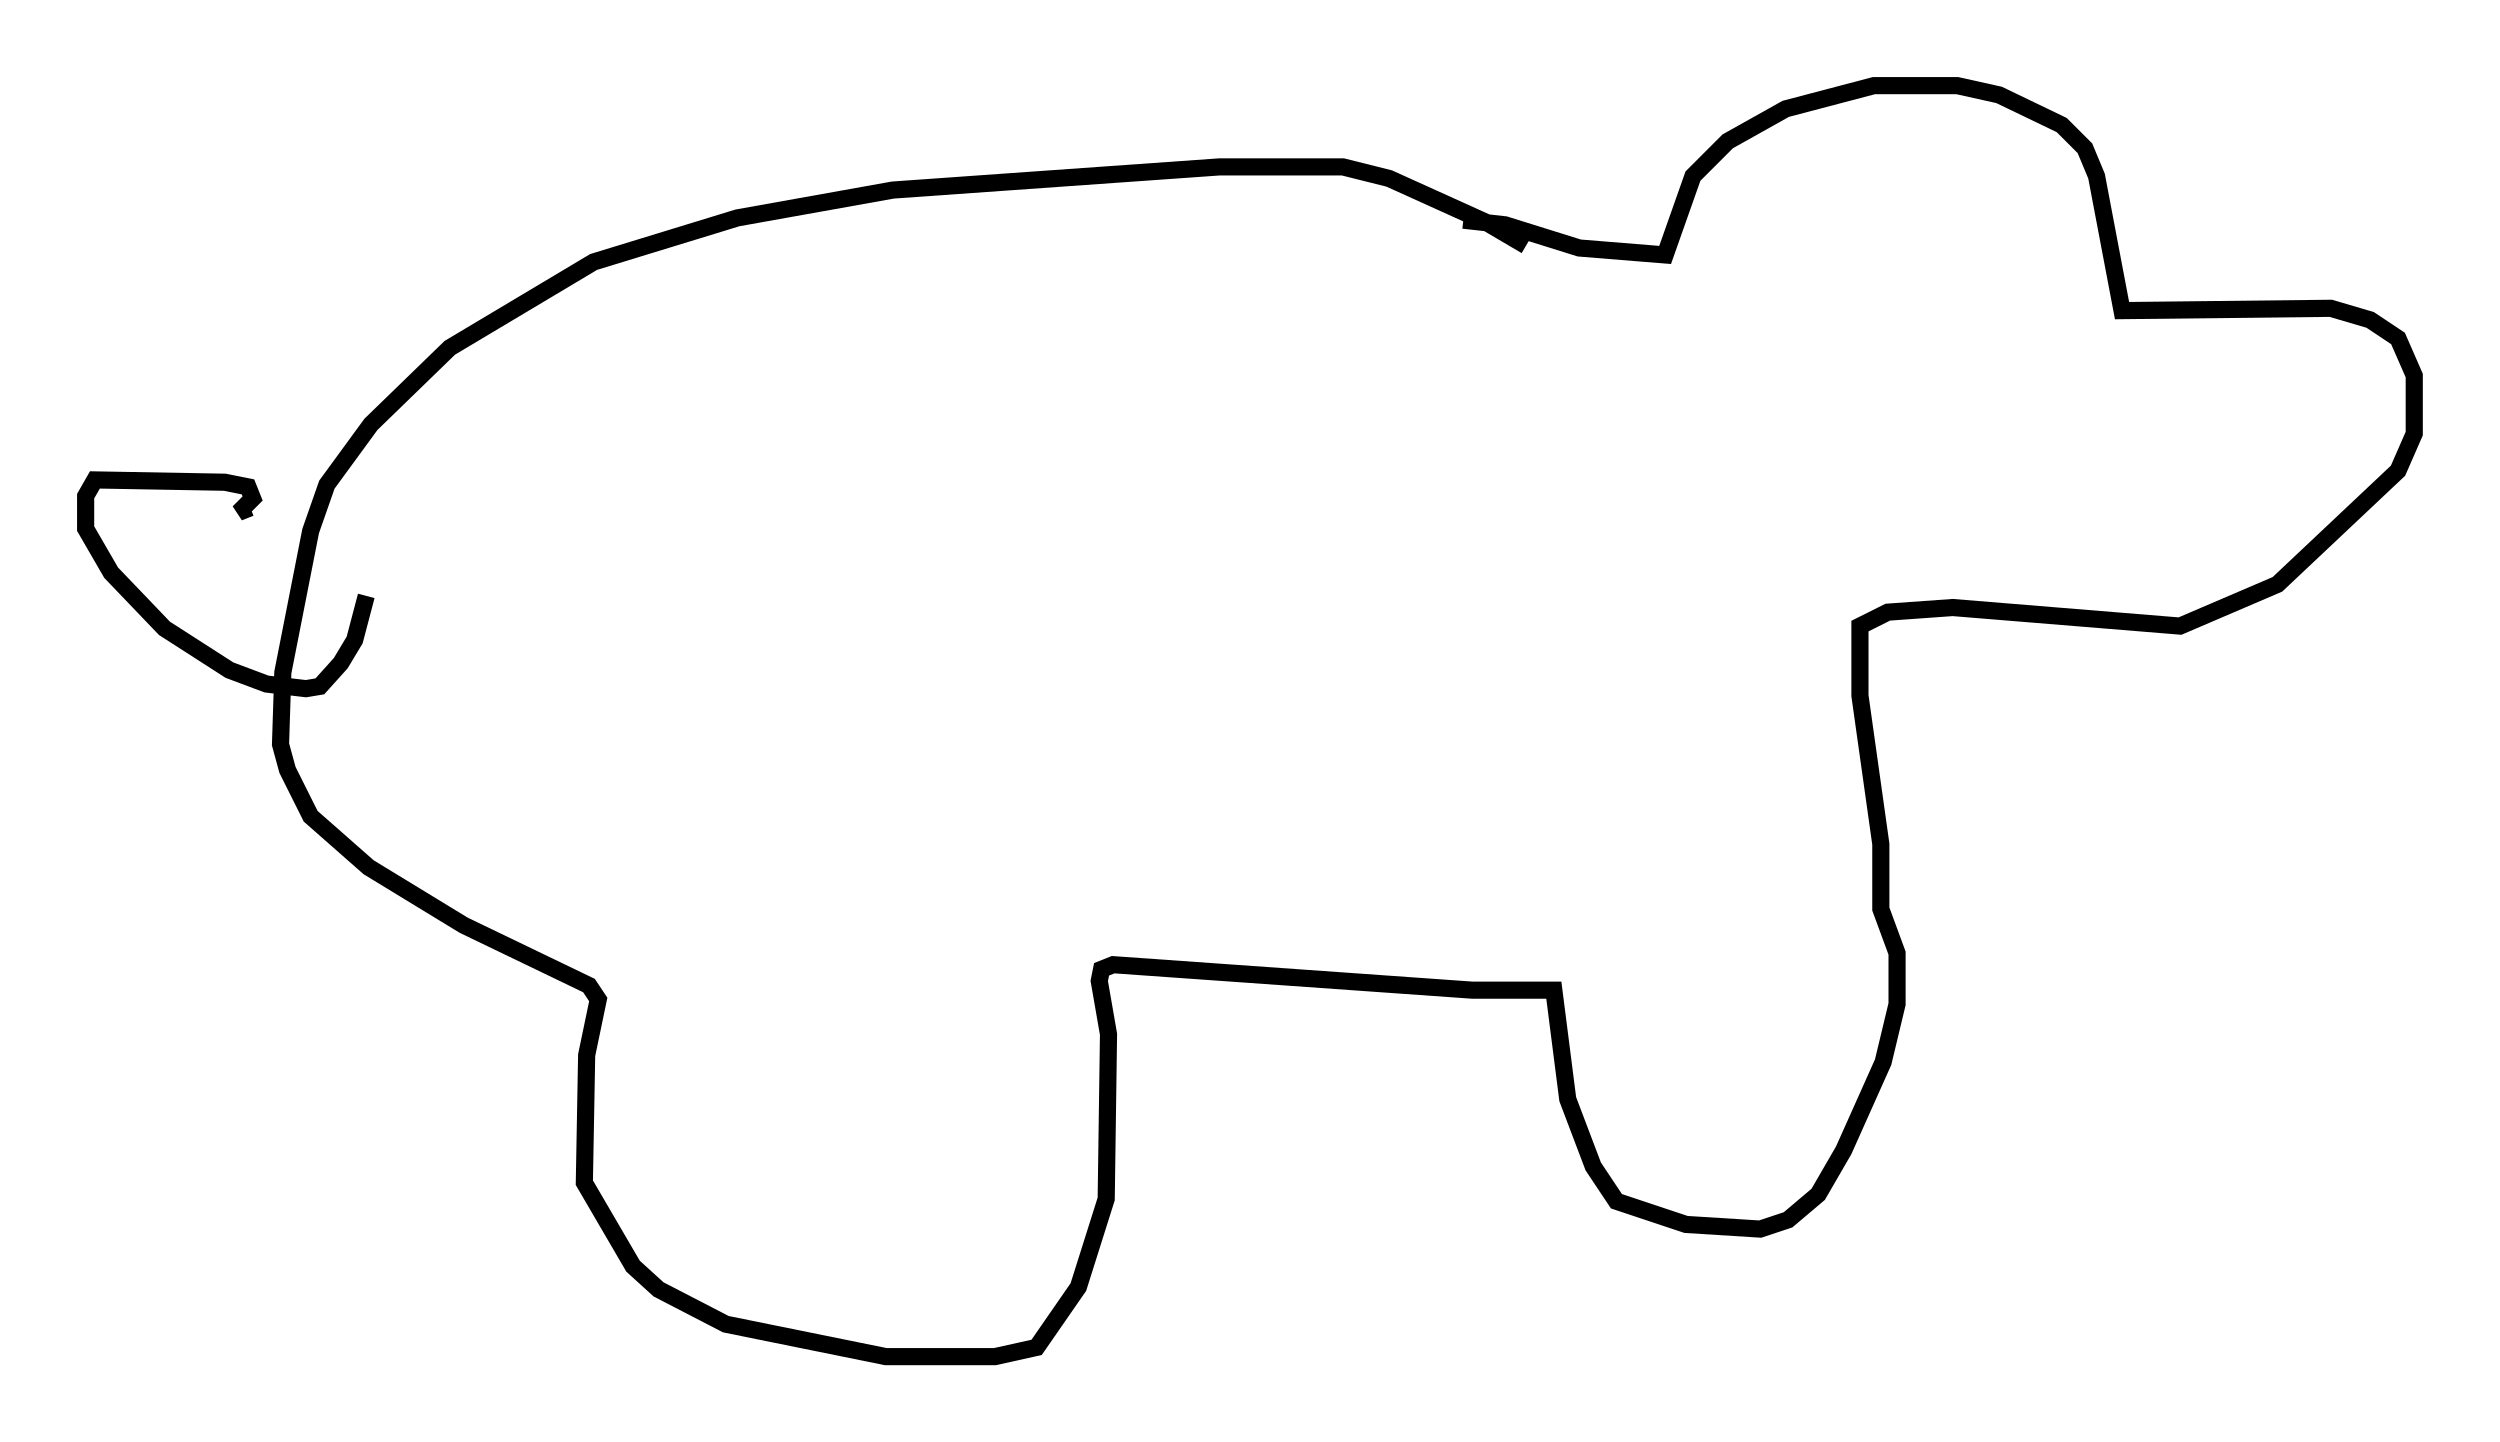 <?xml version="1.0" encoding="utf-8" ?>
<svg baseProfile="full" height="84.153" version="1.1" width="145.858" xmlns="http://www.w3.org/2000/svg" xmlns:ev="http://www.w3.org/2001/xml-events" xmlns:xlink="http://www.w3.org/1999/xlink"><defs /><rect fill="white" height="84.153" width="145.858" x="0" y="0" /><path d="M90.655, 16.096 m-1.624, -1.759 l-2.3, -1.353 -5.683, -2.571 l-2.706, -0.677 -7.172, 0.0 l-19.08, 1.353 -9.066, 1.624 l-8.39, 2.571 -8.39, 5.007 l-4.601, 4.465 -2.571, 3.518 l-0.947, 2.706 -1.624, 8.254 l-0.135, 4.195 0.406, 1.488 l1.353, 2.706 3.383, 2.977 l5.548, 3.383 7.307, 3.518 l0.541, 0.812 -0.677, 3.248 l-0.135, 7.442 2.842, 4.871 l1.488, 1.353 3.924, 2.03 l9.337, 1.894 6.36, 0.0 l2.436, -0.541 2.436, -3.518 l1.624, -5.142 0.135, -9.607 l-0.541, -3.112 0.135, -0.677 l0.677, -0.271 20.974, 1.488 l4.736, 0.0 0.812, 6.36 l1.488, 3.924 1.353, 2.03 l4.059, 1.353 4.33, 0.271 l1.624, -0.541 1.759, -1.488 l1.488, -2.571 2.3, -5.142 l0.812, -3.383 0.0, -2.977 l-0.947, -2.571 0.0, -3.789 l-1.218, -8.66 0.0, -4.059 l1.624, -0.812 3.789, -0.271 l13.261, 1.083 5.683, -2.436 l7.036, -6.631 0.947, -2.165 l0.0, -3.383 -0.947, -2.165 l-1.624, -1.083 -2.3, -0.677 l-12.178, 0.135 -1.488, -7.848 l-0.677, -1.624 -1.353, -1.353 l-3.654, -1.759 -2.436, -0.541 l-4.871, 0.0 -5.142, 1.353 l-3.383, 1.894 -2.03, 2.03 l-1.624, 4.601 -5.007, -0.406 l-4.33, -1.353 -2.436, -0.271 m-70.771, 16.779 l-0.677, 0.271 0.812, -0.812 l-0.271, -0.677 -1.353, -0.271 l-7.578, -0.135 -0.541, 0.947 l0.0, 1.894 1.488, 2.571 l3.112, 3.248 3.789, 2.436 l2.165, 0.812 2.3, 0.271 l0.812, -0.135 1.218, -1.353 l0.812, -1.353 0.677, -2.571 " fill="none" stroke="black" stroke-width="1" /></svg>